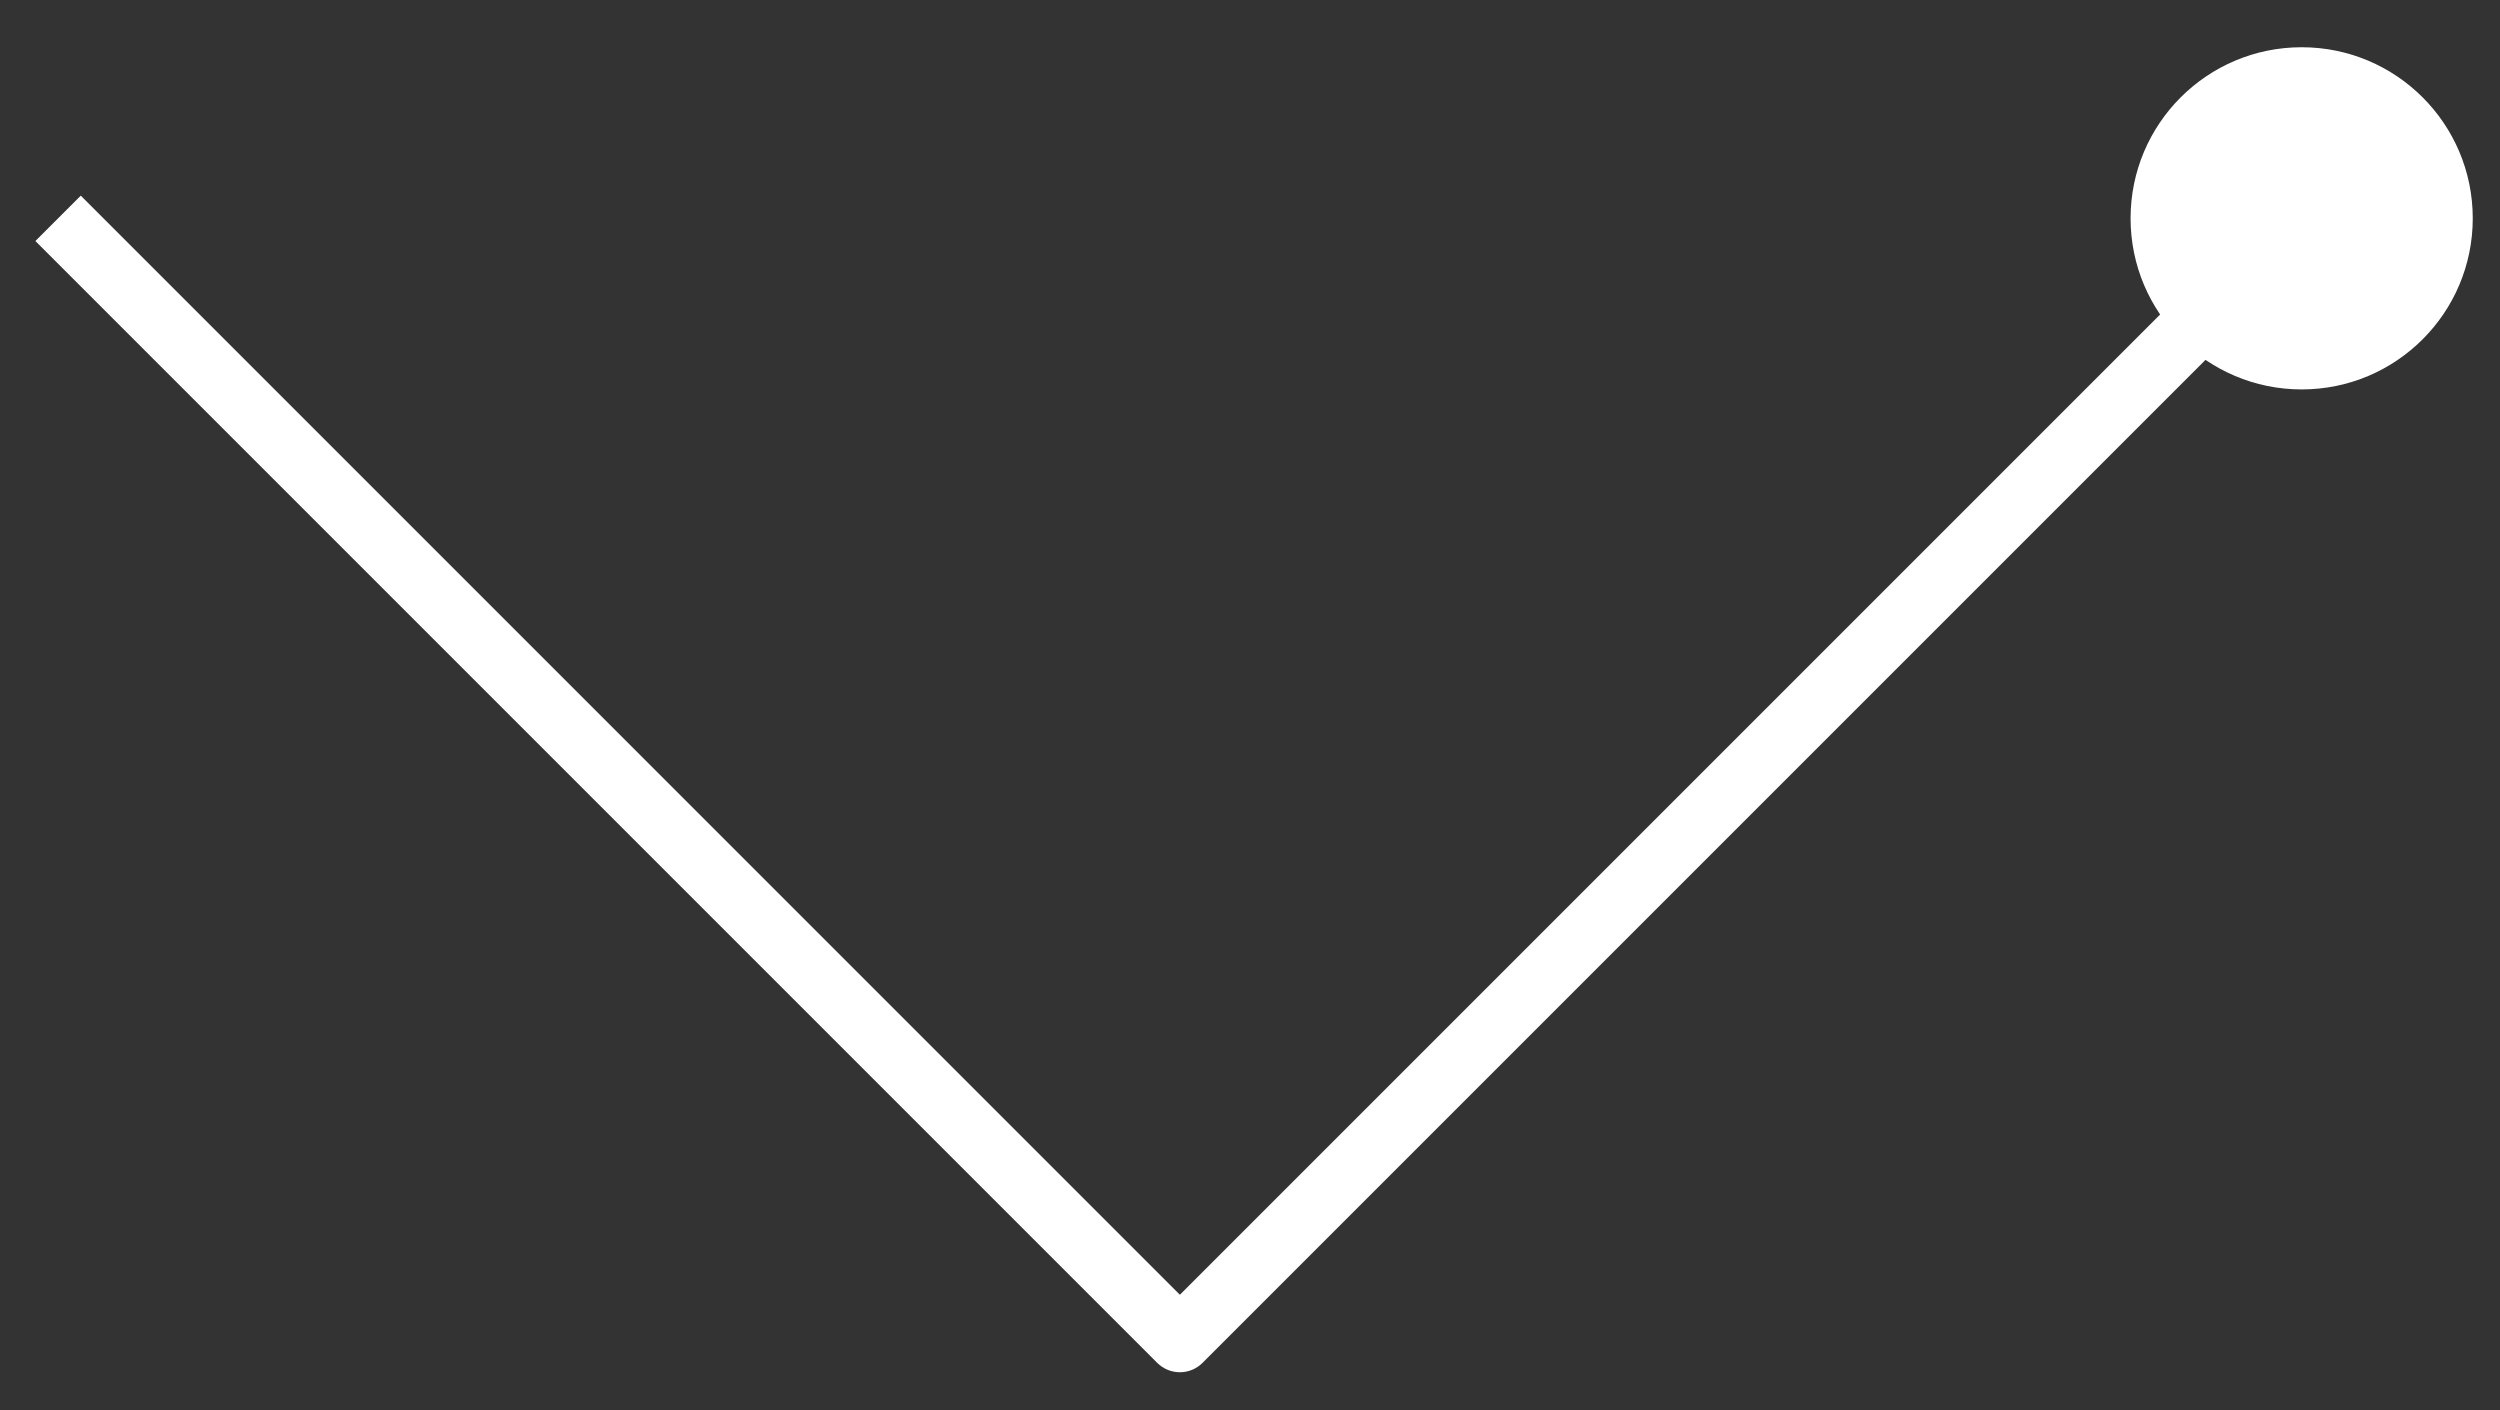 <svg width="39" height="22" viewBox="0 0 39 22" fill="none" xmlns="http://www.w3.org/2000/svg">
<rect x="0" y="0" width="39" height="22" fill="#333333" stroke="none"/>
<path d="M33.237 3.406C33.237 4.88 34.432 6.075 35.906 6.075C37.38 6.075 38.575 4.88 38.575 3.406C38.575 1.932 37.38 0.737 35.906 0.737C34.432 0.737 33.237 1.932 33.237 3.406ZM18.406 20.906L18.052 21.26C18.248 21.456 18.565 21.456 18.76 21.26L18.406 20.906ZM35.552 3.052C32.135 6.469 29.469 9.136 26.802 11.802C24.136 14.469 21.47 17.135 18.052 20.552L18.76 21.26C22.177 17.843 24.844 15.177 27.51 12.51C30.177 9.844 32.843 7.177 36.26 3.76L35.552 3.052ZM18.76 20.552L1.26 3.052L0.552 3.76L18.052 21.26L18.76 20.552Z" fill="url(#paint0_linear_811_18)"/>
<defs>
<linearGradient id="paint0_linear_811_18" x1="0.571" y1="3.429" x2="34.143" y2="3.429" gradientUnits="userSpaceOnUse">
<stop stop-color="white"/>
<stop offset="0.755" stop-color="white"/>
</linearGradient>
</defs>
</svg>
